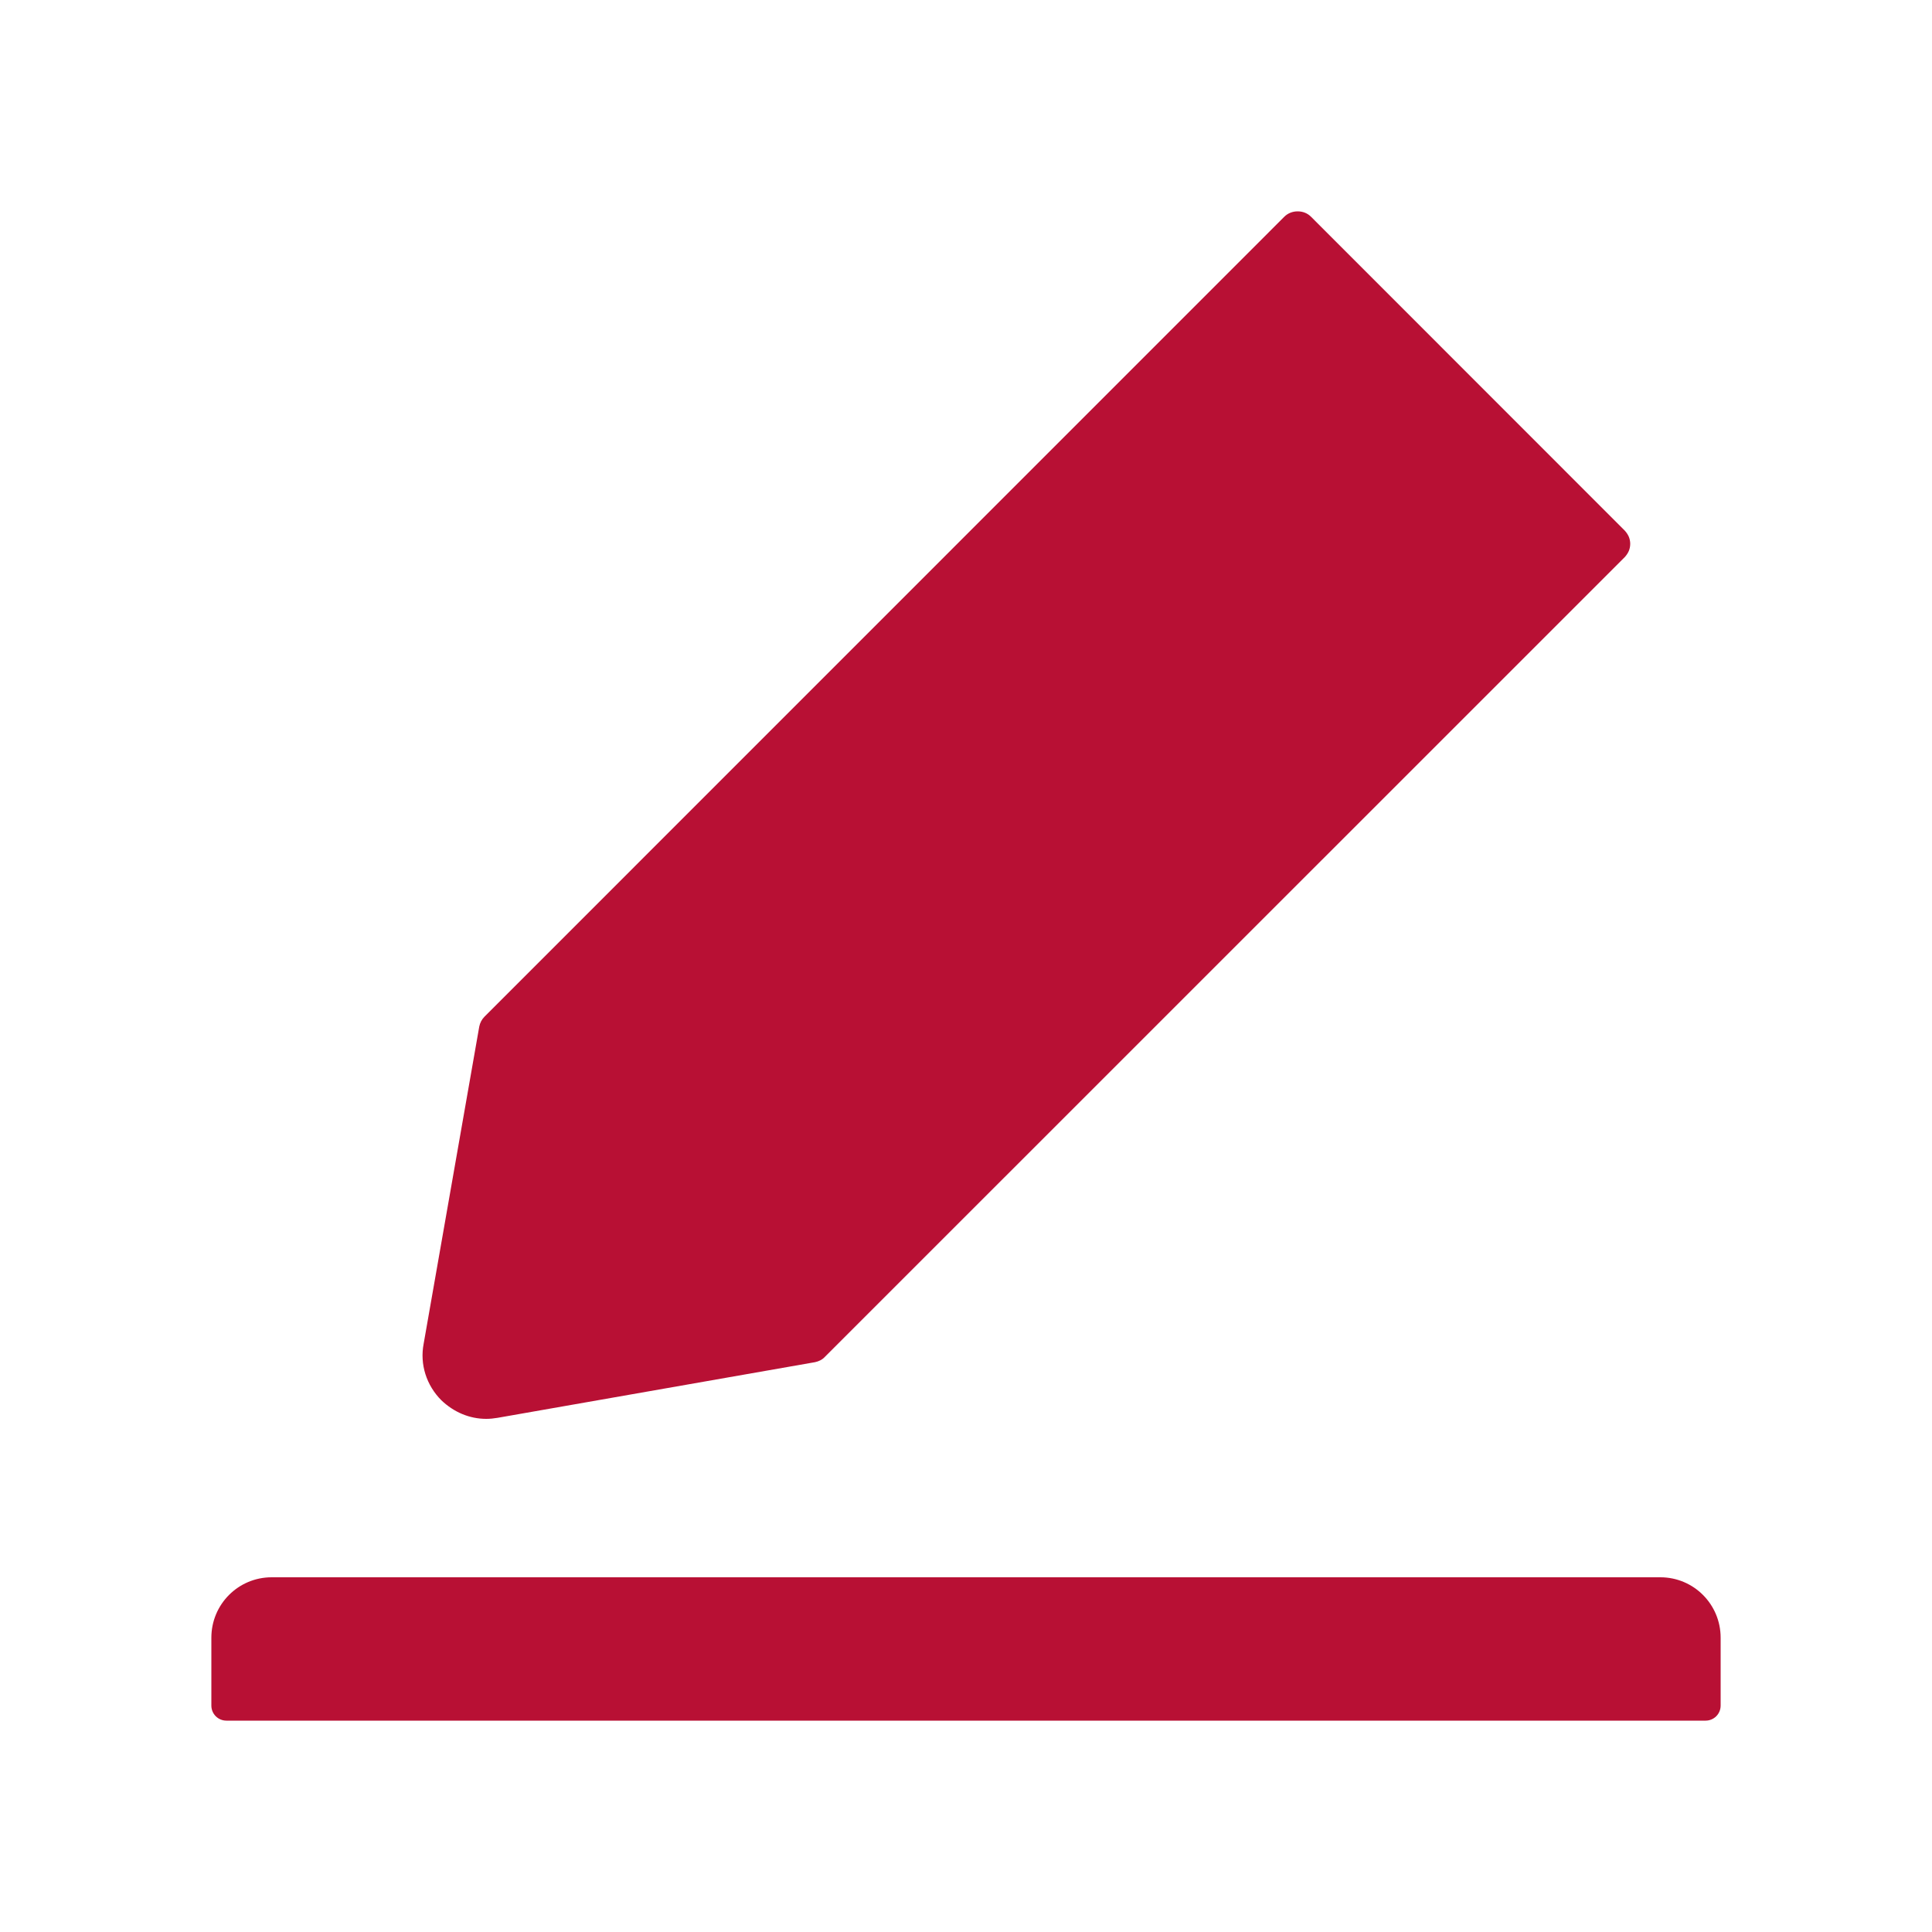 <svg width="15" height="15" viewBox="0 0 15 15" fill="none" xmlns="http://www.w3.org/2000/svg">
<path d="M12.891 12.246H2.109C1.85 12.246 1.641 12.456 1.641 12.715V13.242C1.641 13.307 1.693 13.359 1.758 13.359H13.242C13.307 13.359 13.359 13.307 13.359 13.242V12.715C13.359 12.456 13.15 12.246 12.891 12.246ZM3.775 11.016C3.804 11.016 3.833 11.013 3.863 11.008L6.327 10.576C6.356 10.57 6.384 10.557 6.404 10.535L12.614 4.326C12.627 4.312 12.638 4.296 12.646 4.278C12.653 4.261 12.657 4.242 12.657 4.222C12.657 4.203 12.653 4.184 12.646 4.167C12.638 4.149 12.627 4.133 12.614 4.119L10.179 1.683C10.151 1.655 10.115 1.641 10.075 1.641C10.036 1.641 9.999 1.655 9.971 1.683L3.762 7.893C3.74 7.915 3.727 7.941 3.721 7.97L3.289 10.434C3.274 10.513 3.279 10.593 3.303 10.669C3.327 10.745 3.37 10.815 3.426 10.871C3.523 10.964 3.645 11.016 3.775 11.016Z" fill="#B81034"/>
</svg>
